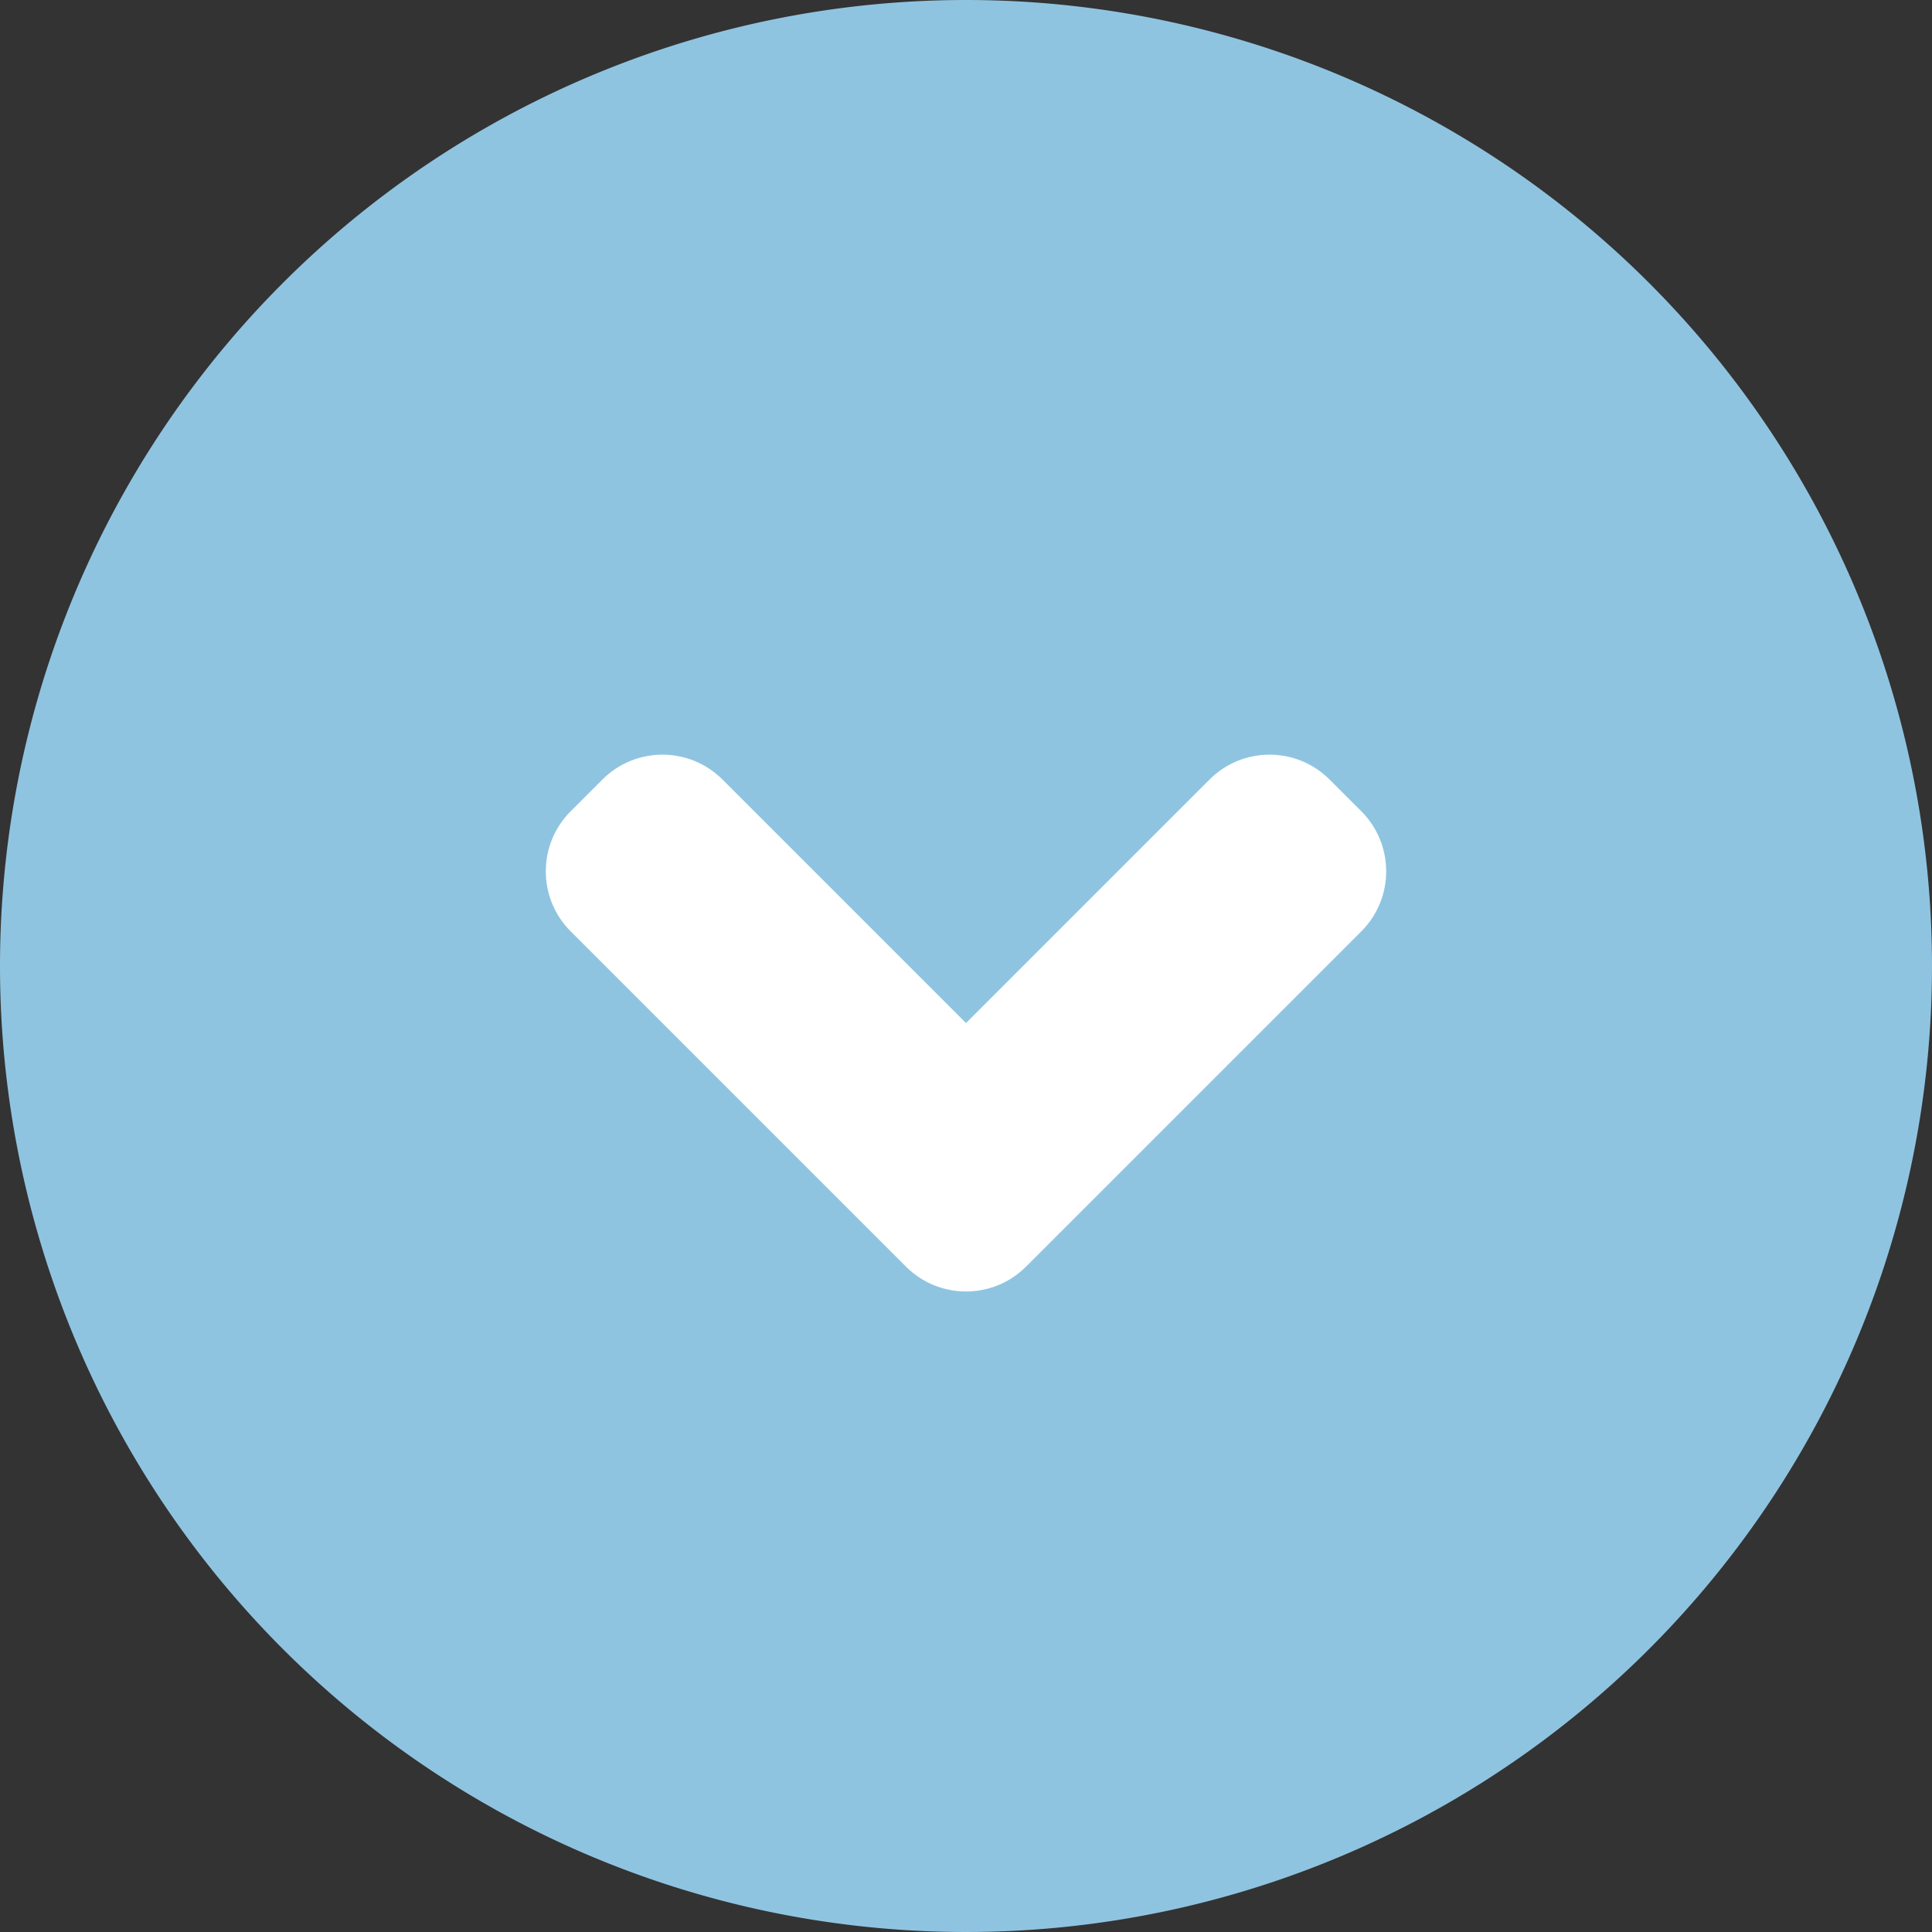 <svg xmlns="http://www.w3.org/2000/svg" width="22.75" height="22.75" viewBox="0 0 22.75 22.75"><rect x="0" y="0" width="22.75" height="22.75" fill="#333333" stroke="none"/><path d="M11.375,0A11.375,11.375,0,1,1,0,11.375,11.375,11.375,0,0,1,11.375,0Z" fill="#8fc4e1"/><g transform="translate(11.375 4.898) rotate(45)" fill="#fff"><path d="M 6.583 7.083 L 1 7.083 C 0.724 7.083 0.5 6.859 0.5 6.583 L 0.5 6.055 C 0.5 5.78 0.724 5.555 1 5.555 L 5.055 5.555 L 5.555 5.555 L 5.555 5.055 L 5.555 1 C 5.555 0.724 5.78 0.5 6.055 0.5 L 6.583 0.5 C 6.859 0.5 7.083 0.724 7.083 1 L 7.083 6.055 L 7.083 6.583 C 7.083 6.859 6.859 7.083 6.583 7.083 Z" stroke="none"/><path d="M 6.583 6.583 L 6.583 6.583 L 6.583 1 L 6.055 1 L 6.055 6.055 L 1 6.055 L 1 6.583 L 6.583 6.583 M 6.583 7.583 L 1 7.583 C 0.447 7.583 1.24740594742434e-07 7.135 1.24740594742434e-07 6.583 L 1.24740594742434e-07 6.055 C 1.24740594742434e-07 5.503 0.447 5.055 1 5.055 L 5.055 5.055 L 5.055 1 C 5.055 0.447 5.503 1.24740594742434e-07 6.055 1.24740594742434e-07 L 6.583 1.24740594742434e-07 C 7.135 1.24740594742434e-07 7.583 0.447 7.583 1 L 7.583 6.583 C 7.583 7.135 7.135 7.583 6.583 7.583 Z" stroke="none" fill="#fff"/></g></svg>